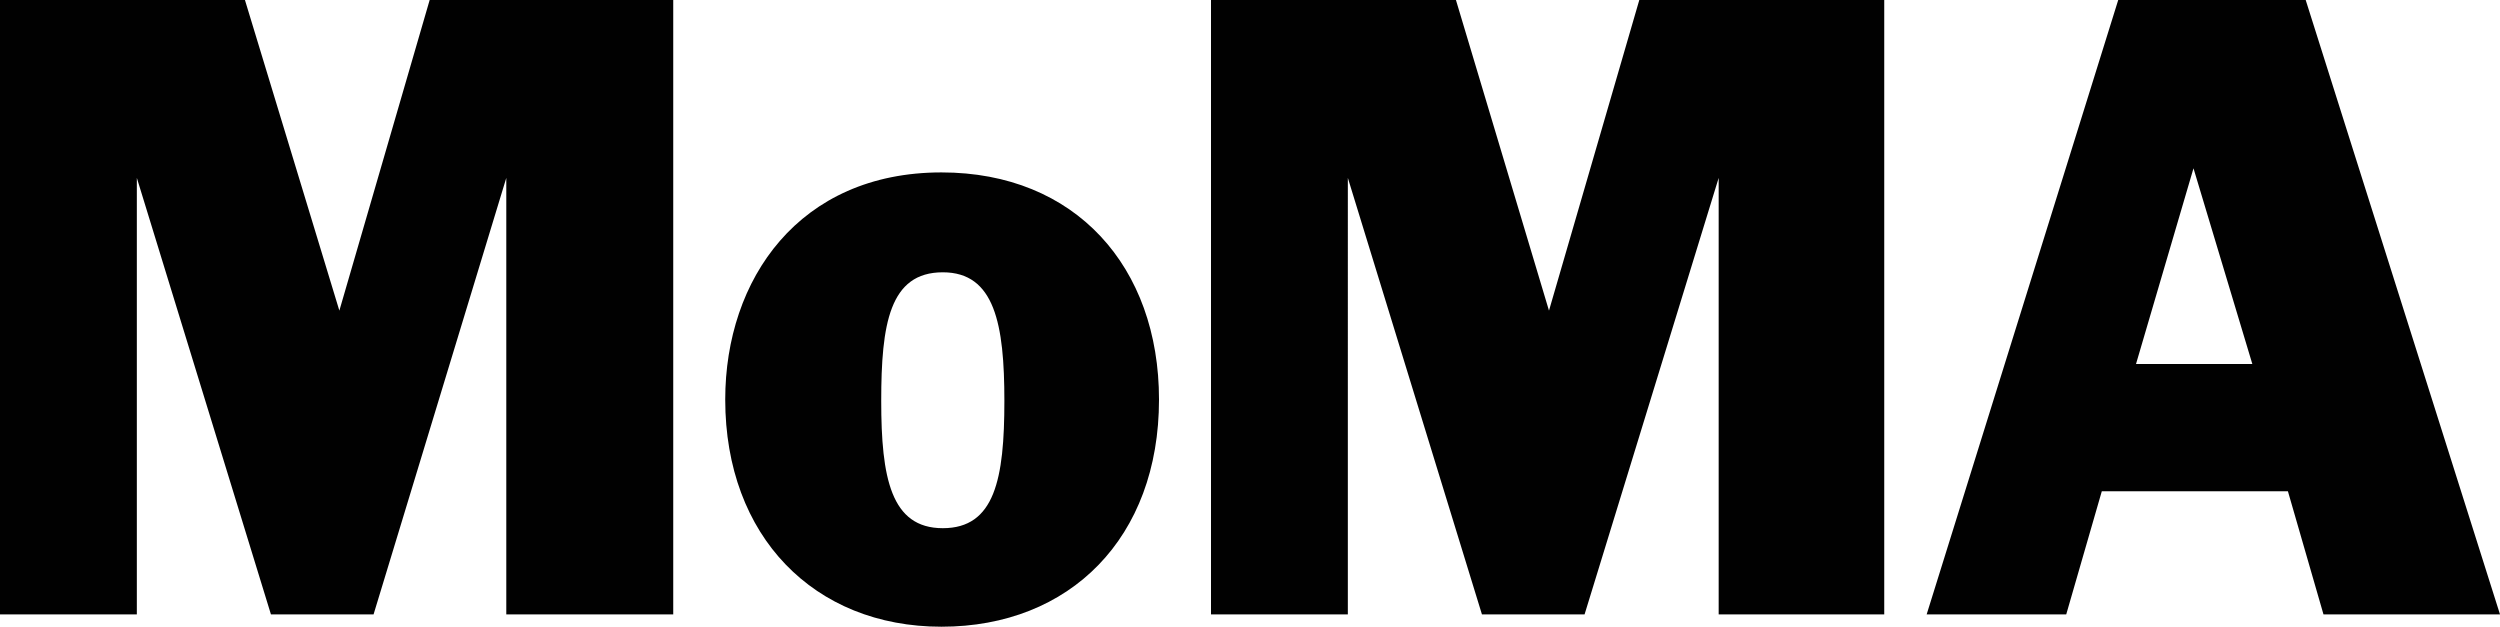 <?xml version="1.0" encoding="utf-8"?>
<!-- Generator: Adobe Illustrator 19.2.1, SVG Export Plug-In . SVG Version: 6.00 Build 0)  -->
<svg version="1.1" id="Layer_1" xmlns="http://www.w3.org/2000/svg" xmlns:xlink="http://www.w3.org/1999/xlink" x="0px" y="0px"
	 viewBox="0 0 182.7 45.8" style="enable-background:new 0 0 182.7 45.8;" xml:space="preserve">
<style type="text/css">
	.st0{fill:#010101;}
</style>
<path class="st0" d="M182.7,44.9L168.5,0h-13.7l-14,44.9H151l2.6-9h13.6l2.6,9H182.7L182.7,44.9z M137.7,44.9V0h-17.9l-6.6,22.7
	L106.4,0H88.5v44.9h10V13l9.8,31.9h7.5l9.8-31.9v31.9L137.7,44.9L137.7,44.9z M49.2,44.9V0H31.4l-6.6,22.7L17.9,0H0v44.9h10V13
	l9.8,31.9h7.5L37,13v31.9L49.2,44.9L49.2,44.9z M84.7,29.2c0-9.7-6.1-16.6-15.9-16.6c-10.4,0-15.8,7.8-15.8,16.6
	c0,10,6.5,16.6,15.8,16.6C78.2,45.8,84.7,39.3,84.7,29.2L84.7,29.2z M164.6,26.6h-8.5l4.2-14.3L164.6,26.6L164.6,26.6z M73.4,29.3
	c0,5.7-0.7,9.3-4.5,9.3c-3.8,0-4.5-3.7-4.5-9.3c0-5.6,0.6-9.4,4.5-9.4C72.7,19.9,73.4,23.7,73.4,29.3L73.4,29.3z"/>
</svg>
